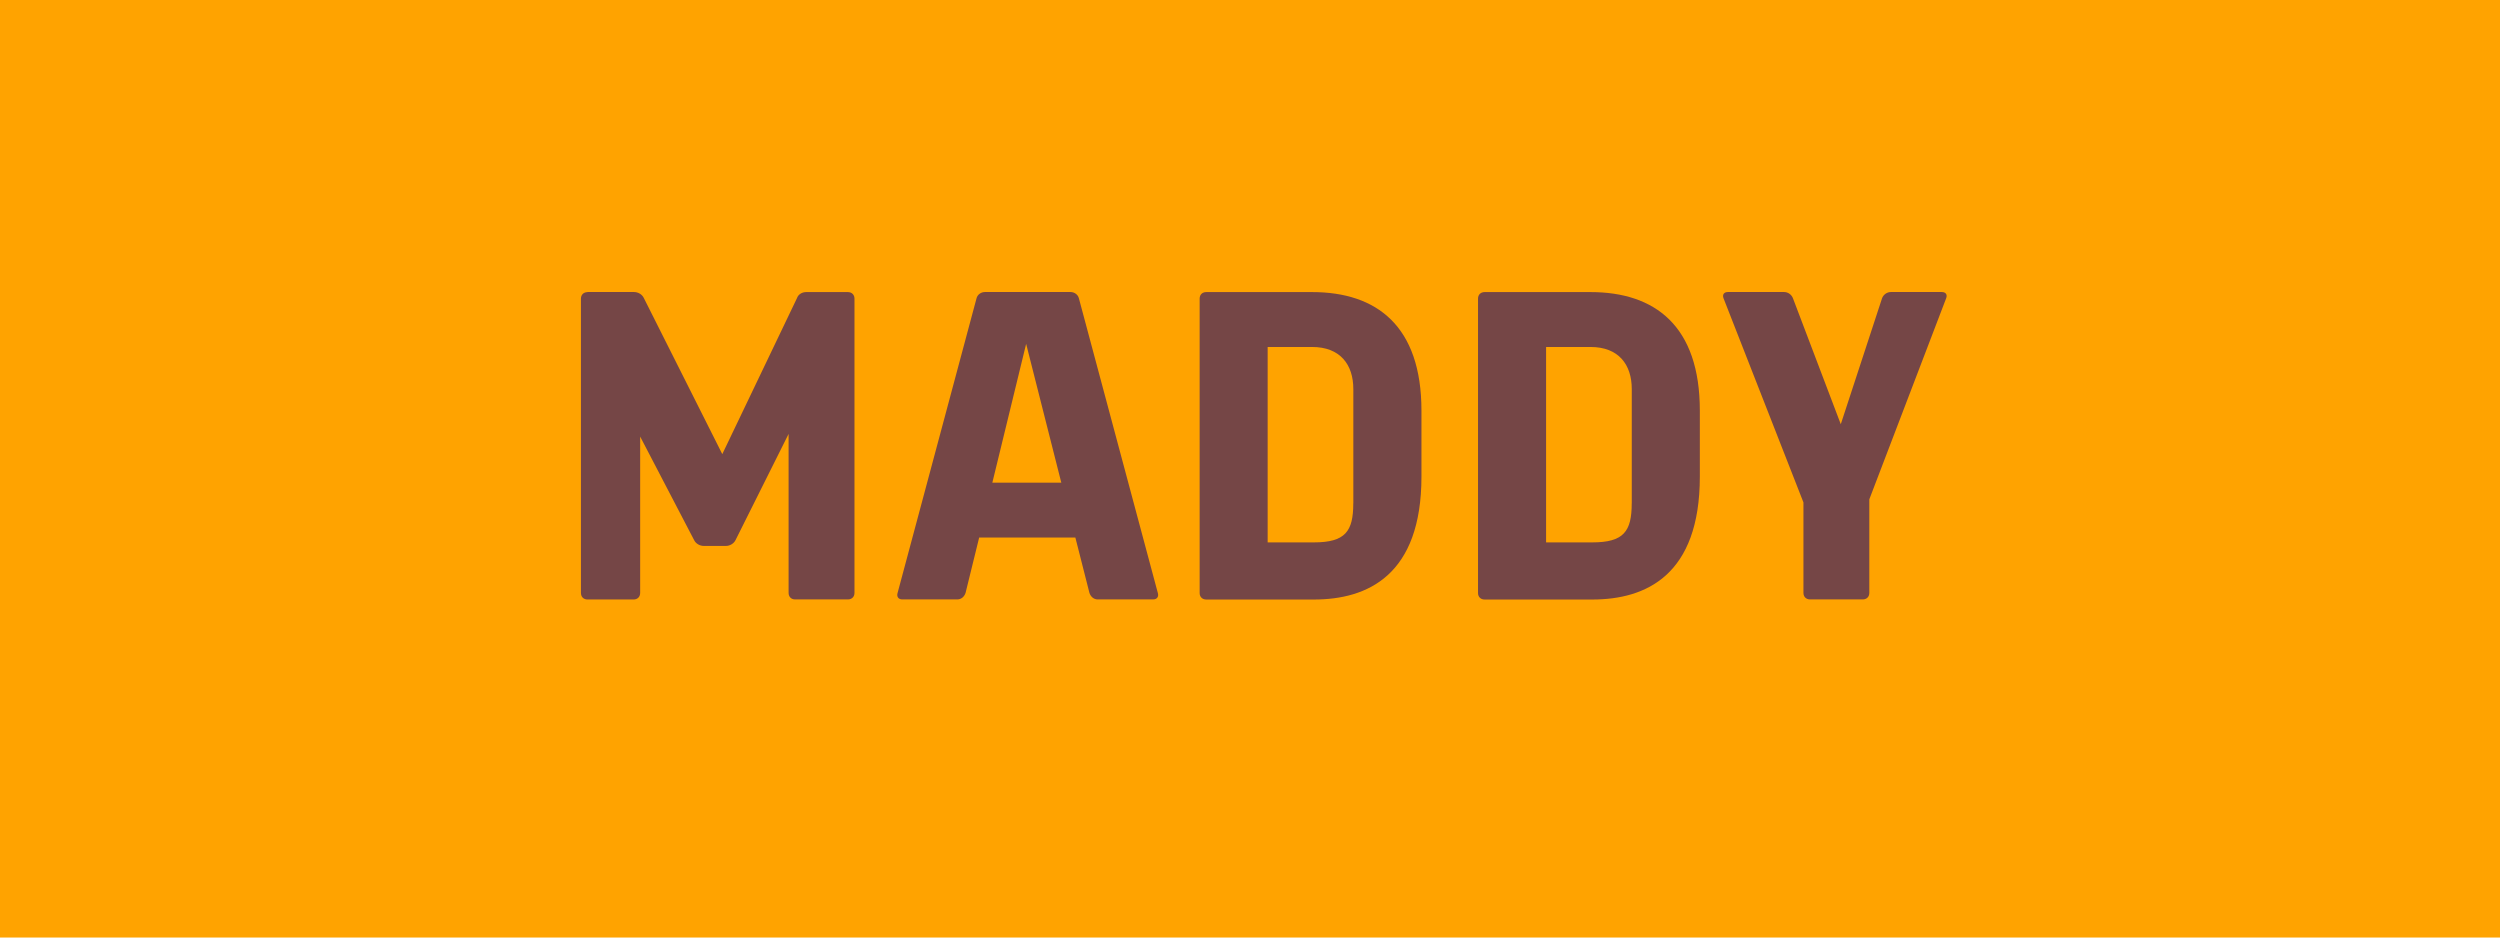 <?xml version="1.0" encoding="UTF-8"?>
<svg id="Layer_1" xmlns="http://www.w3.org/2000/svg" viewBox="0 0 480 180">
  <defs>
    <style>
      .cls-1 {
        fill: #754646;
      }

      .cls-2 {
        fill: #ffa300;
      }
    </style>
  </defs>
  <rect class="cls-2" width="480" height="180"/>
  <g>
    <path class="cls-1" d="M112.79,56.07h8.94c.76,0,1.52.42,1.86,1.1l15.09,30.02,14.33-29.93c.25-.76,1.01-1.18,1.77-1.18h8.01c.76,0,1.27.51,1.27,1.26v56.49c0,.76-.51,1.26-1.27,1.26h-10.12c-.76,0-1.26-.51-1.26-1.26v-30.52l-10.2,20.41c-.34.67-1.1,1.1-1.85,1.1h-4.22c-.76,0-1.52-.42-1.86-1.1l-10.37-19.9v30.02c0,.76-.51,1.26-1.26,1.26h-8.85c-.76,0-1.26-.51-1.26-1.26v-56.49c0-.76.51-1.26,1.26-1.26Z"/>
    <path class="cls-1" d="M172.32,113.91l15.18-56.66c.17-.67.84-1.18,1.6-1.18h16.44c.76,0,1.43.51,1.6,1.18l15.18,56.66c.17.67-.17,1.18-.93,1.18h-10.62c-.76,0-1.35-.51-1.6-1.26l-2.7-10.62h-18.47l-2.61,10.62c-.25.76-.84,1.26-1.6,1.26h-10.54c-.76,0-1.1-.51-.93-1.18ZM203.77,92.67l-6.75-26.65-6.49,26.65h13.24Z"/>
    <path class="cls-1" d="M230.33,113.83v-56.49c0-.76.51-1.26,1.27-1.26h20.32c12.4,0,21,6.49,21,22.77v12.65c0,18.97-10.37,23.61-20.66,23.61h-20.66c-.76,0-1.27-.51-1.27-1.26ZM259.84,96.63v-21.92c0-4.72-2.53-8.09-7.93-8.09h-8.52v37.52h8.85c6.07,0,7.59-2.11,7.59-7.5Z"/>
    <path class="cls-1" d="M283.78,113.83v-56.49c0-.76.51-1.26,1.27-1.26h20.32c12.4,0,21,6.49,21,22.77v12.65c0,18.97-10.37,23.61-20.66,23.61h-20.66c-.76,0-1.27-.51-1.27-1.26ZM313.3,96.63v-21.92c0-4.72-2.53-8.09-7.93-8.09h-8.52v37.52h8.85c6.07,0,7.59-2.11,7.59-7.5Z"/>
    <path class="cls-1" d="M331.76,56.07h10.79c.76,0,1.43.51,1.69,1.18l9.19,24.2,7.93-24.2c.25-.67.93-1.18,1.69-1.18h9.78c.76,0,1.1.51.84,1.18l-14.76,38.62v17.96c0,.76-.51,1.26-1.26,1.26h-10.12c-.76,0-1.27-.51-1.27-1.26v-17.37l-15.35-39.21c-.25-.67.08-1.18.84-1.18Z"/>
  </g>
</svg>